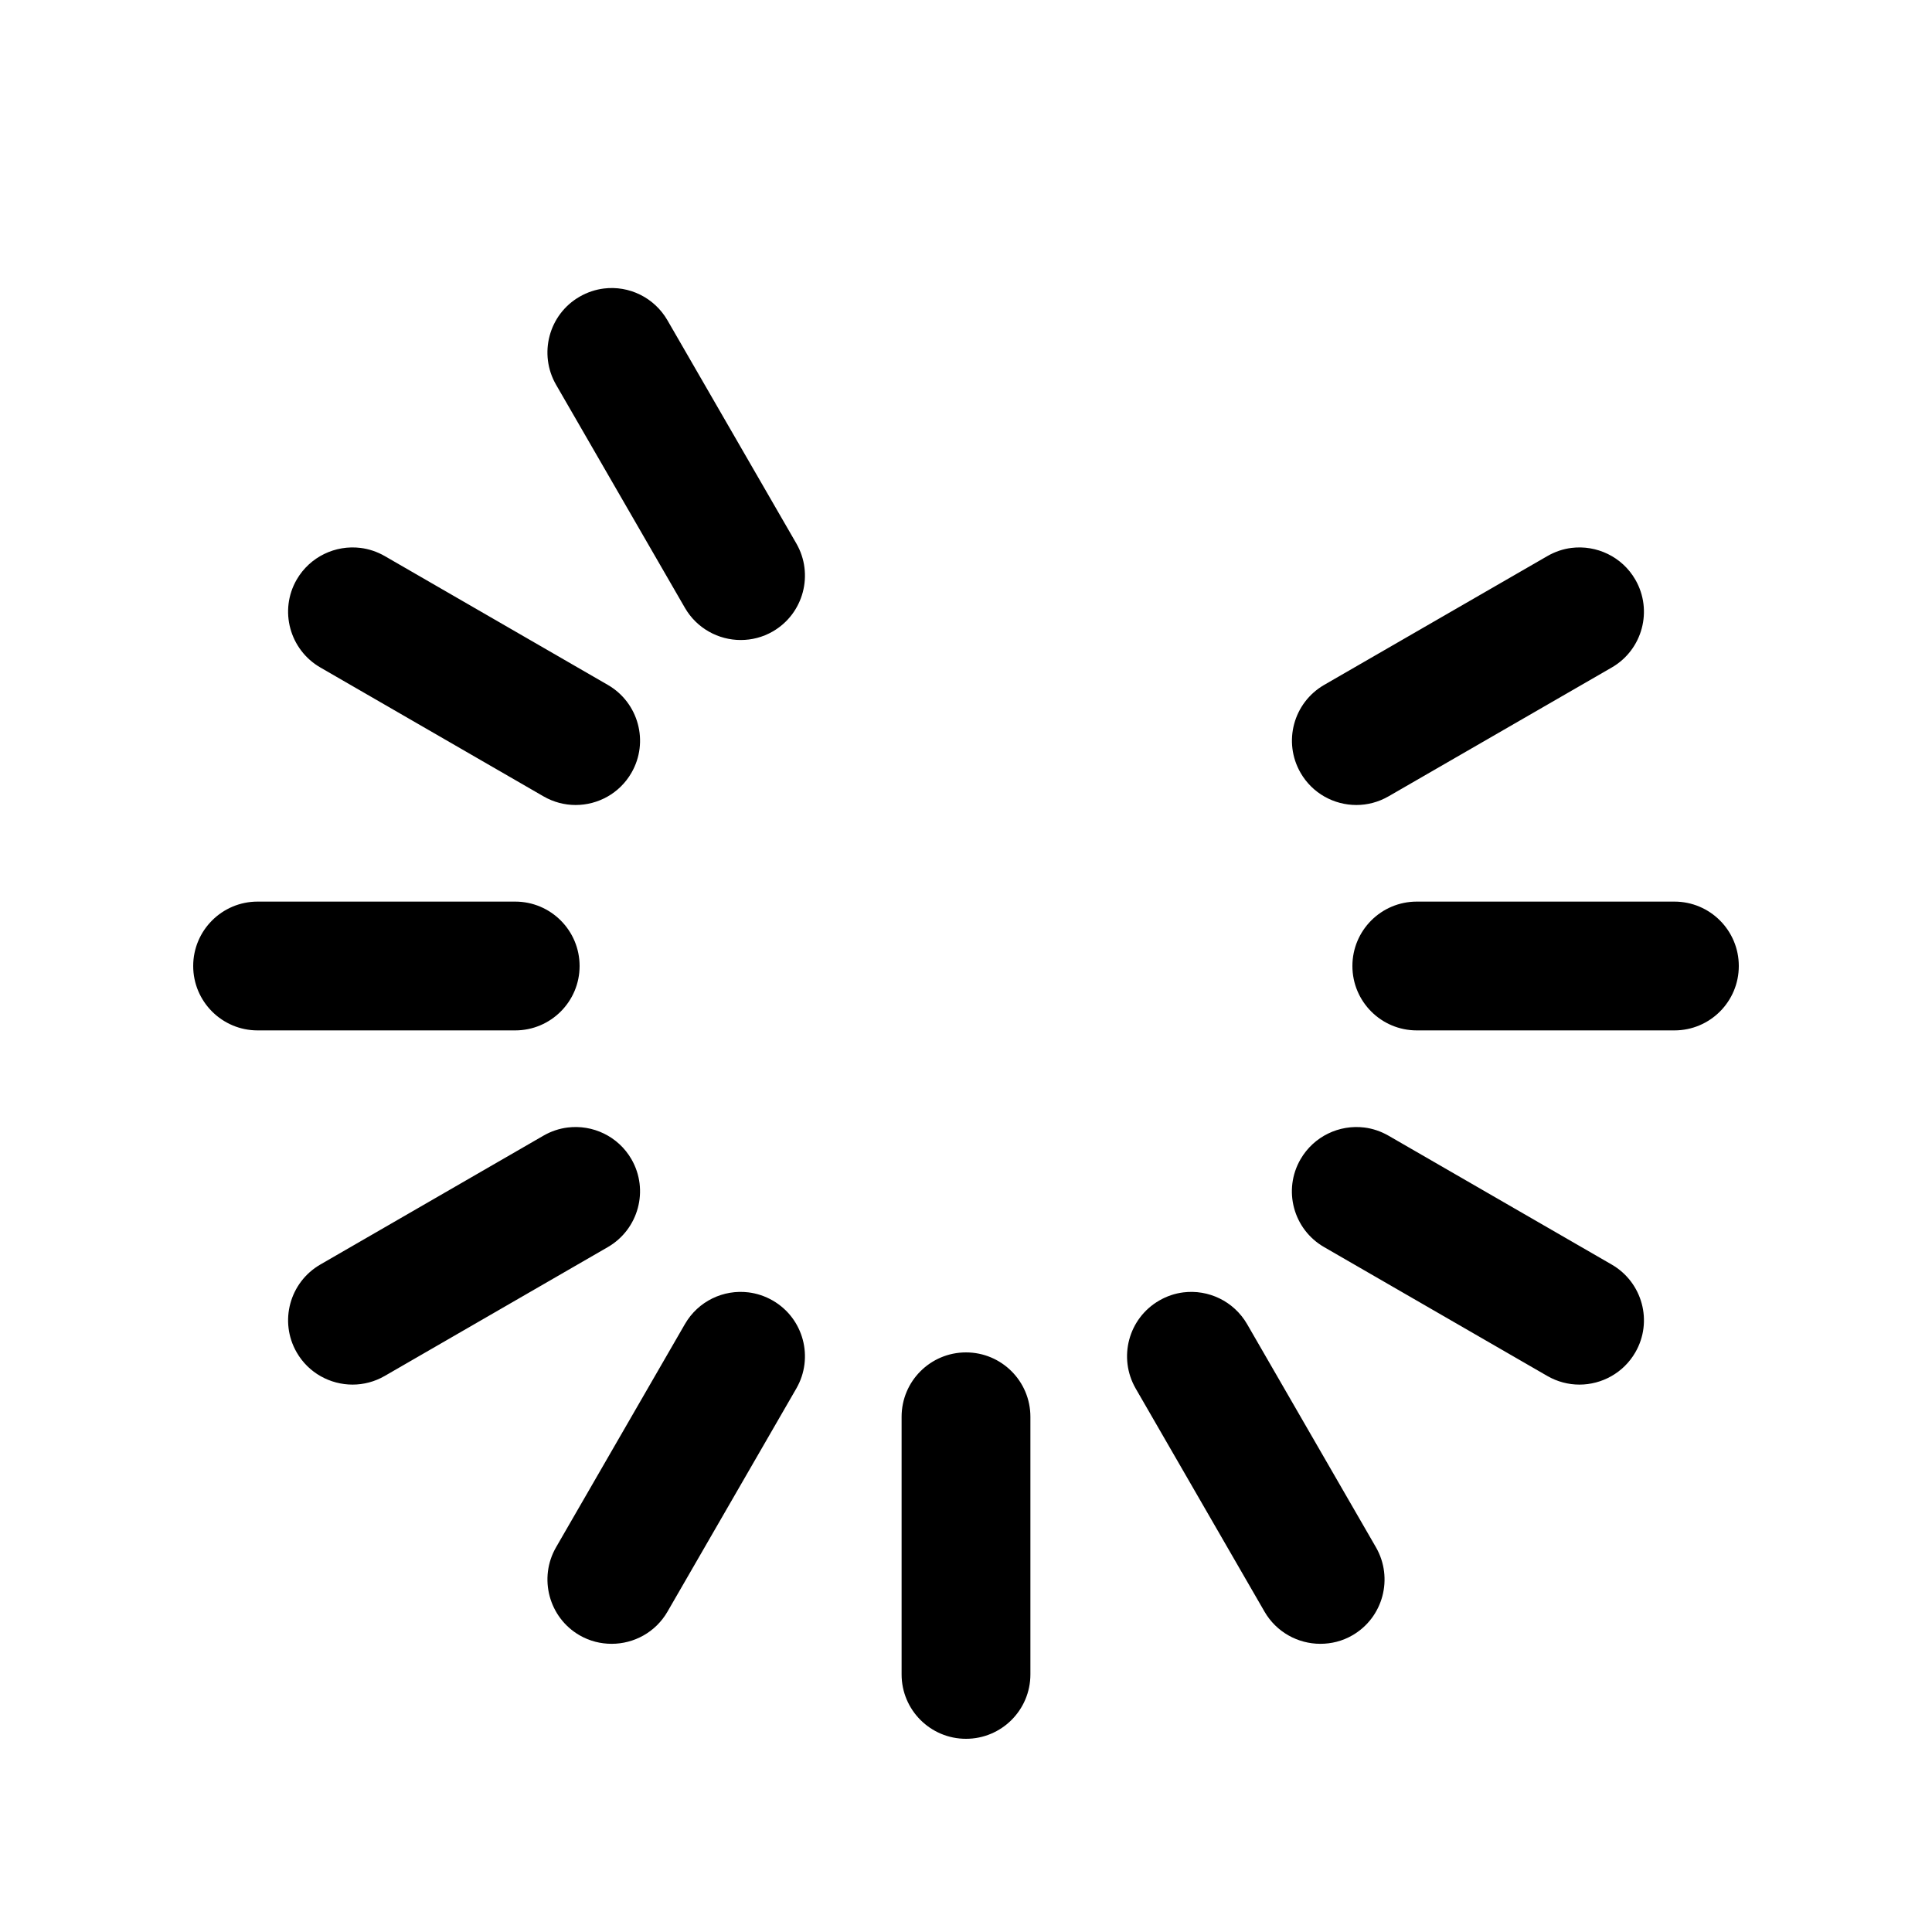 <svg xmlns="http://www.w3.org/2000/svg"  viewBox="0 0 30 30" width="100px" height="100px"><path d="M 9.377 4.48 C 9.248 4.496 9.12 4.538 9 4.607 C 8.521 4.883 8.359 5.497 8.635 5.975 L 10.635 9.438 C 10.82 9.758 11.156 9.938 11.502 9.938 C 11.671 9.938 11.843 9.896 12 9.805 C 12.478 9.529 12.641 8.915 12.365 8.438 L 10.365 4.975 C 10.158 4.616 9.764 4.432 9.377 4.48 z M 5.598 8.508 C 5.211 8.46 4.815 8.642 4.607 9 C 4.331 9.478 4.497 10.089 4.975 10.365 L 8.438 12.365 C 8.595 12.456 8.768 12.5 8.938 12.5 C 9.284 12.5 9.62 12.321 9.805 12 C 10.081 11.522 9.916 10.911 9.438 10.635 L 5.975 8.635 C 5.855 8.566 5.727 8.524 5.598 8.508 z M 24.402 8.508 C 24.273 8.524 24.147 8.566 24.027 8.635 L 20.562 10.635 C 20.084 10.911 19.919 11.521 20.195 12 C 20.38 12.321 20.716 12.5 21.062 12.5 C 21.232 12.5 21.404 12.456 21.562 12.365 L 25.027 10.365 C 25.505 10.089 25.669 9.478 25.393 9 C 25.186 8.642 24.789 8.46 24.402 8.508 z M 4 14 C 3.448 14 3 14.448 3 15 C 3 15.552 3.448 16 4 16 L 8 16 C 8.552 16 9 15.552 9 15 C 9 14.448 8.552 14 8 14 L 4 14 z M 22 14 C 21.447 14 21 14.448 21 15 C 21 15.552 21.447 16 22 16 L 26 16 C 26.553 16 27 15.552 27 15 C 27 14.448 26.553 14 26 14 L 22 14 z M 8.814 17.508 C 8.686 17.524 8.557 17.566 8.438 17.635 L 4.975 19.635 C 4.497 19.911 4.331 20.521 4.607 21 C 4.792 21.321 5.129 21.5 5.475 21.5 C 5.645 21.5 5.818 21.456 5.975 21.365 L 9.438 19.365 C 9.915 19.089 10.081 18.479 9.805 18 C 9.597 17.641 9.201 17.46 8.814 17.508 z M 21.186 17.508 C 20.799 17.46 20.403 17.642 20.195 18 C 19.918 18.478 20.082 19.089 20.561 19.365 L 24.025 21.365 C 24.182 21.456 24.355 21.5 24.525 21.5 C 24.871 21.5 25.208 21.32 25.393 21 C 25.67 20.522 25.504 19.911 25.025 19.635 L 21.561 17.635 C 21.441 17.566 21.314 17.524 21.186 17.508 z M 11.623 20.068 C 11.236 20.02 10.842 20.202 10.635 20.561 L 8.635 24.025 C 8.359 24.503 8.522 25.117 9 25.393 C 9.158 25.484 9.329 25.525 9.498 25.525 C 9.844 25.525 10.18 25.346 10.365 25.025 L 12.365 21.561 C 12.641 21.083 12.478 20.471 12 20.195 C 11.88 20.126 11.752 20.084 11.623 20.068 z M 18.375 20.068 C 18.246 20.084 18.119 20.126 18 20.195 C 17.522 20.471 17.359 21.082 17.635 21.561 L 19.635 25.025 C 19.82 25.345 20.156 25.525 20.502 25.525 C 20.672 25.525 20.843 25.484 21 25.393 C 21.478 25.117 21.641 24.504 21.365 24.025 L 19.365 20.561 C 19.157 20.202 18.761 20.02 18.375 20.068 z M 15 21 C 14.448 21 14 21.447 14 22 L 14 26 C 14 26.553 14.448 27 15 27 C 15.552 27 16 26.553 16 26 L 16 22 C 16 21.447 15.552 21 15 21 z"/></svg>